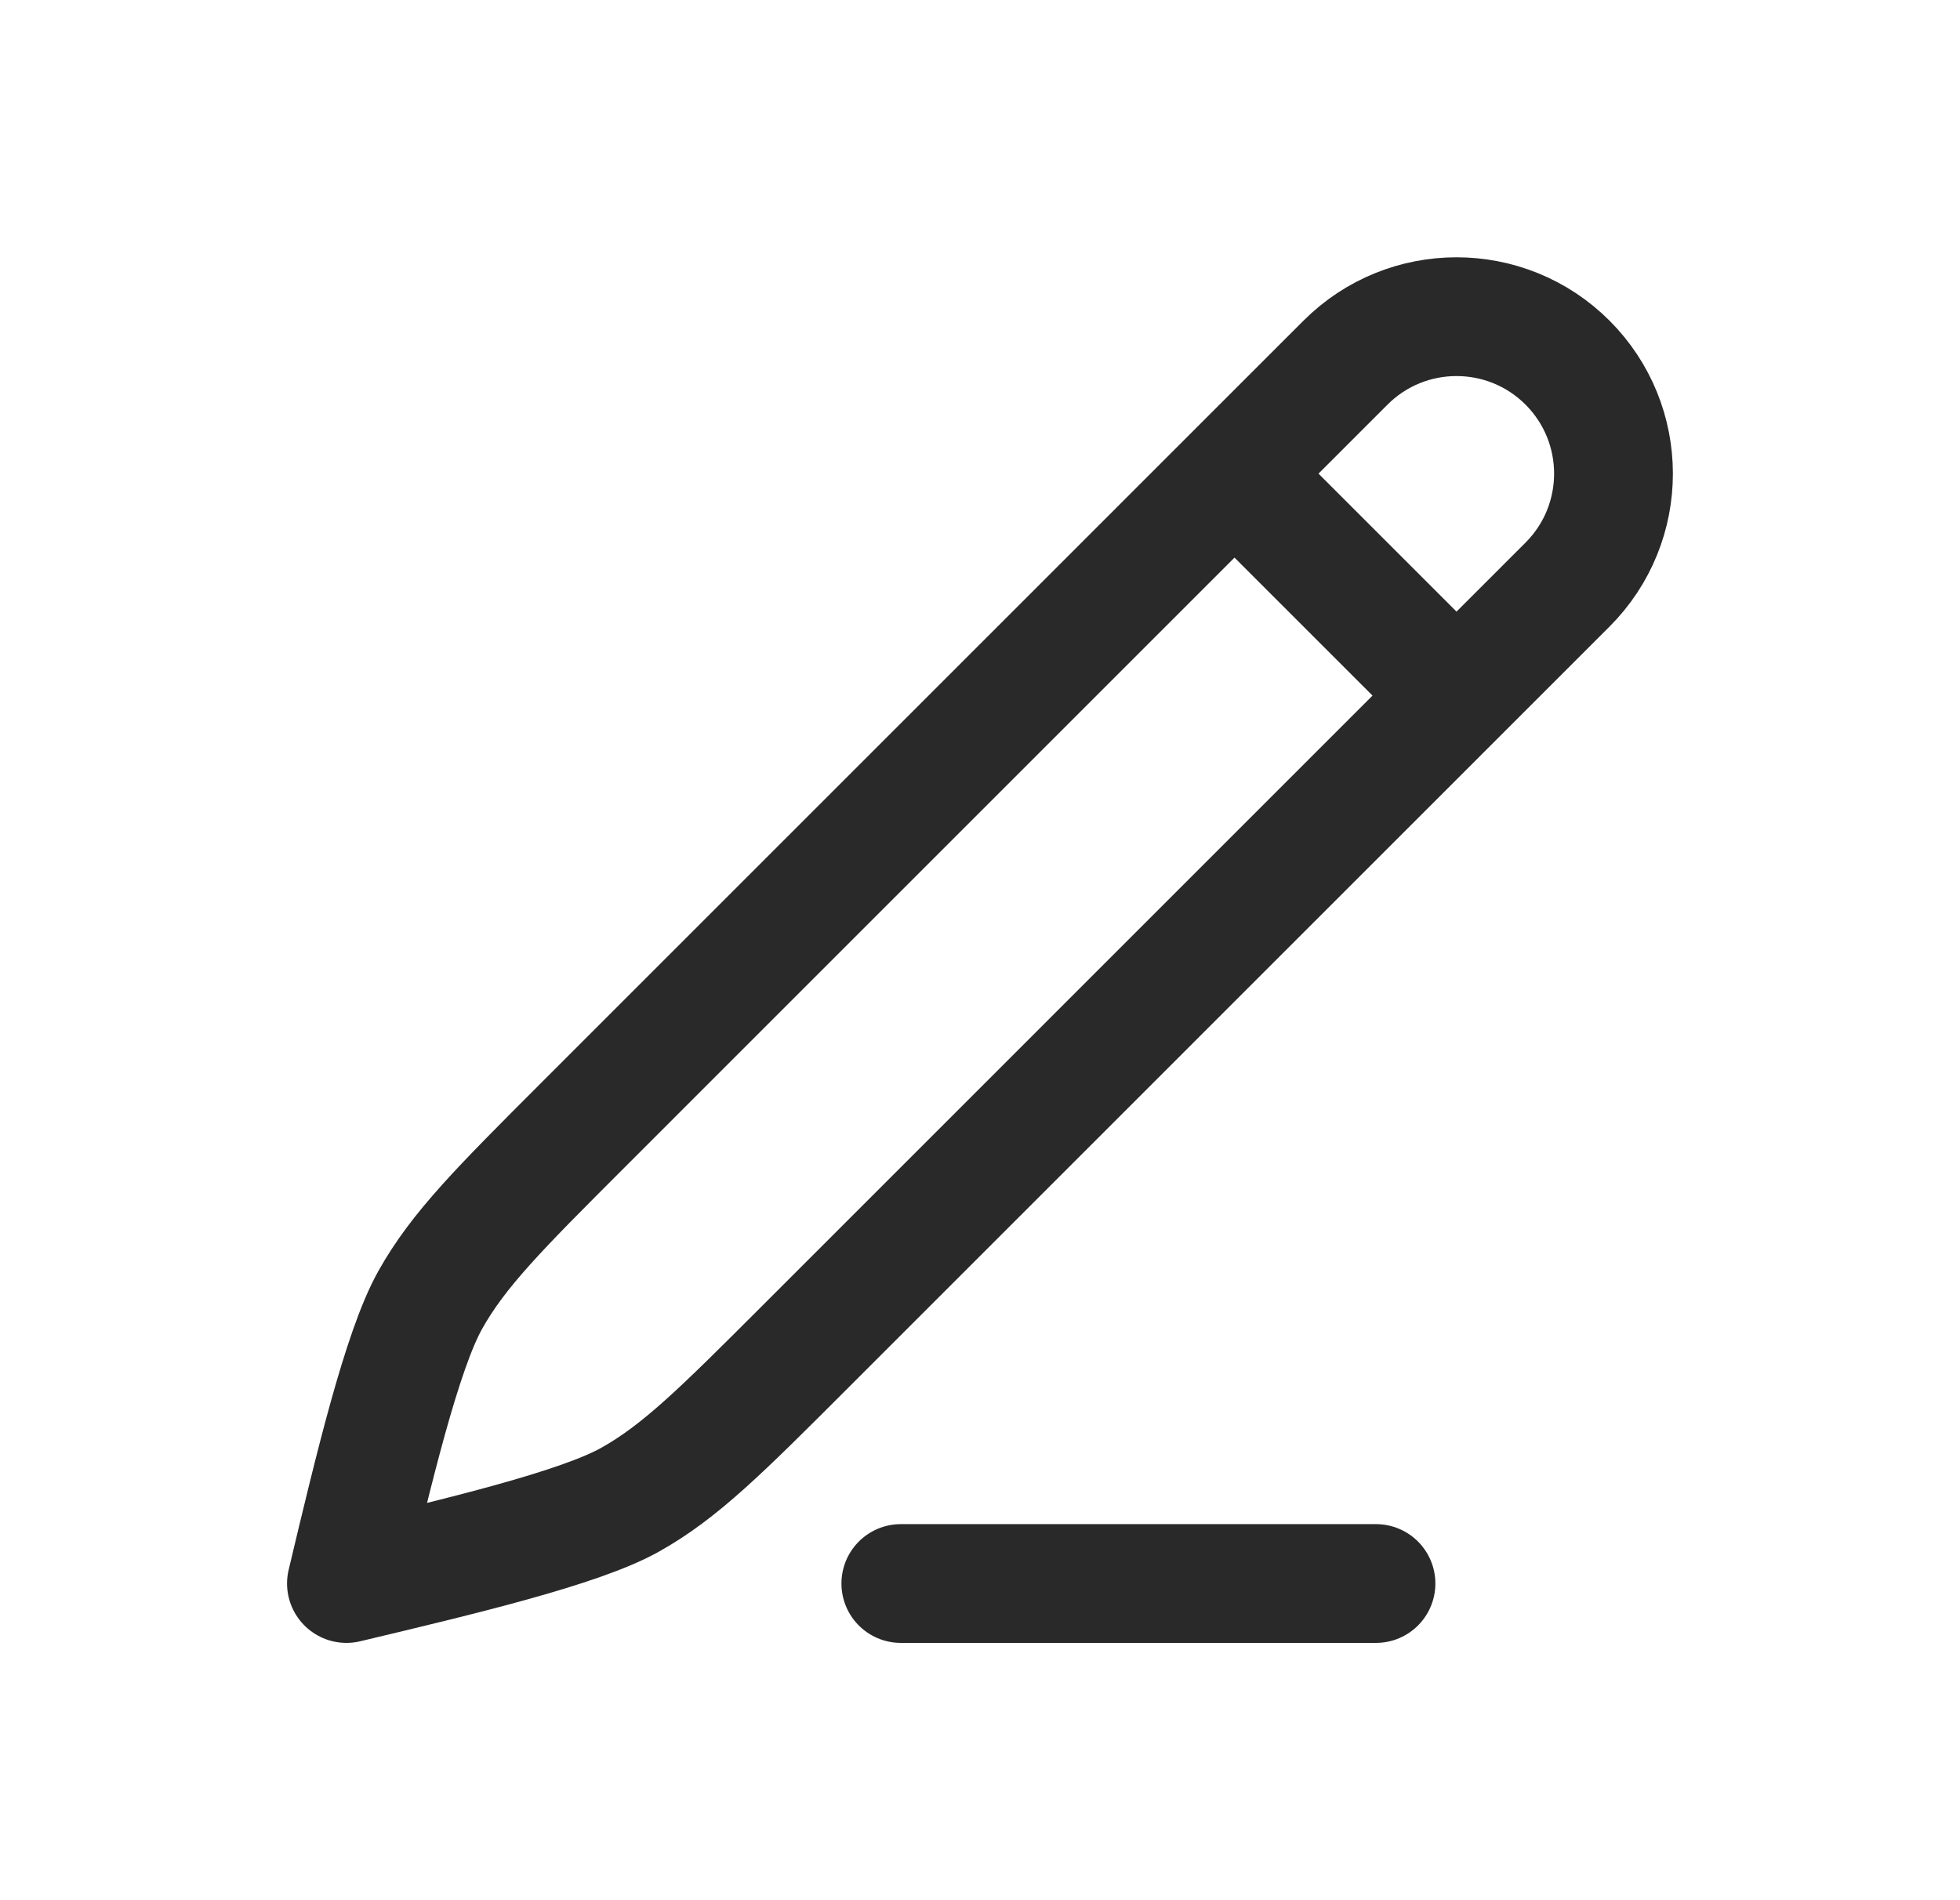 <svg width="33" height="32" viewBox="0 0 33 32" fill="none" xmlns="http://www.w3.org/2000/svg">
<path d="M20.785 7.976L22.654 6.107C23.686 5.075 25.36 5.075 26.392 6.107C27.424 7.14 27.424 8.813 26.392 9.845L24.523 11.714M20.785 7.976L9.807 18.955C8.413 20.349 7.716 21.046 7.242 21.895C6.767 22.744 6.29 24.749 5.833 26.667C7.75 26.21 9.756 25.733 10.605 25.258C11.454 24.784 12.151 24.087 13.545 22.693L24.523 11.714M20.785 7.976L24.523 11.714" stroke="#292929" stroke-width="2" stroke-linecap="round" stroke-linejoin="round"/>
<path d="M15.167 26.667H23.167" stroke="#292929" stroke-width="2" stroke-linecap="round"/>
</svg>
